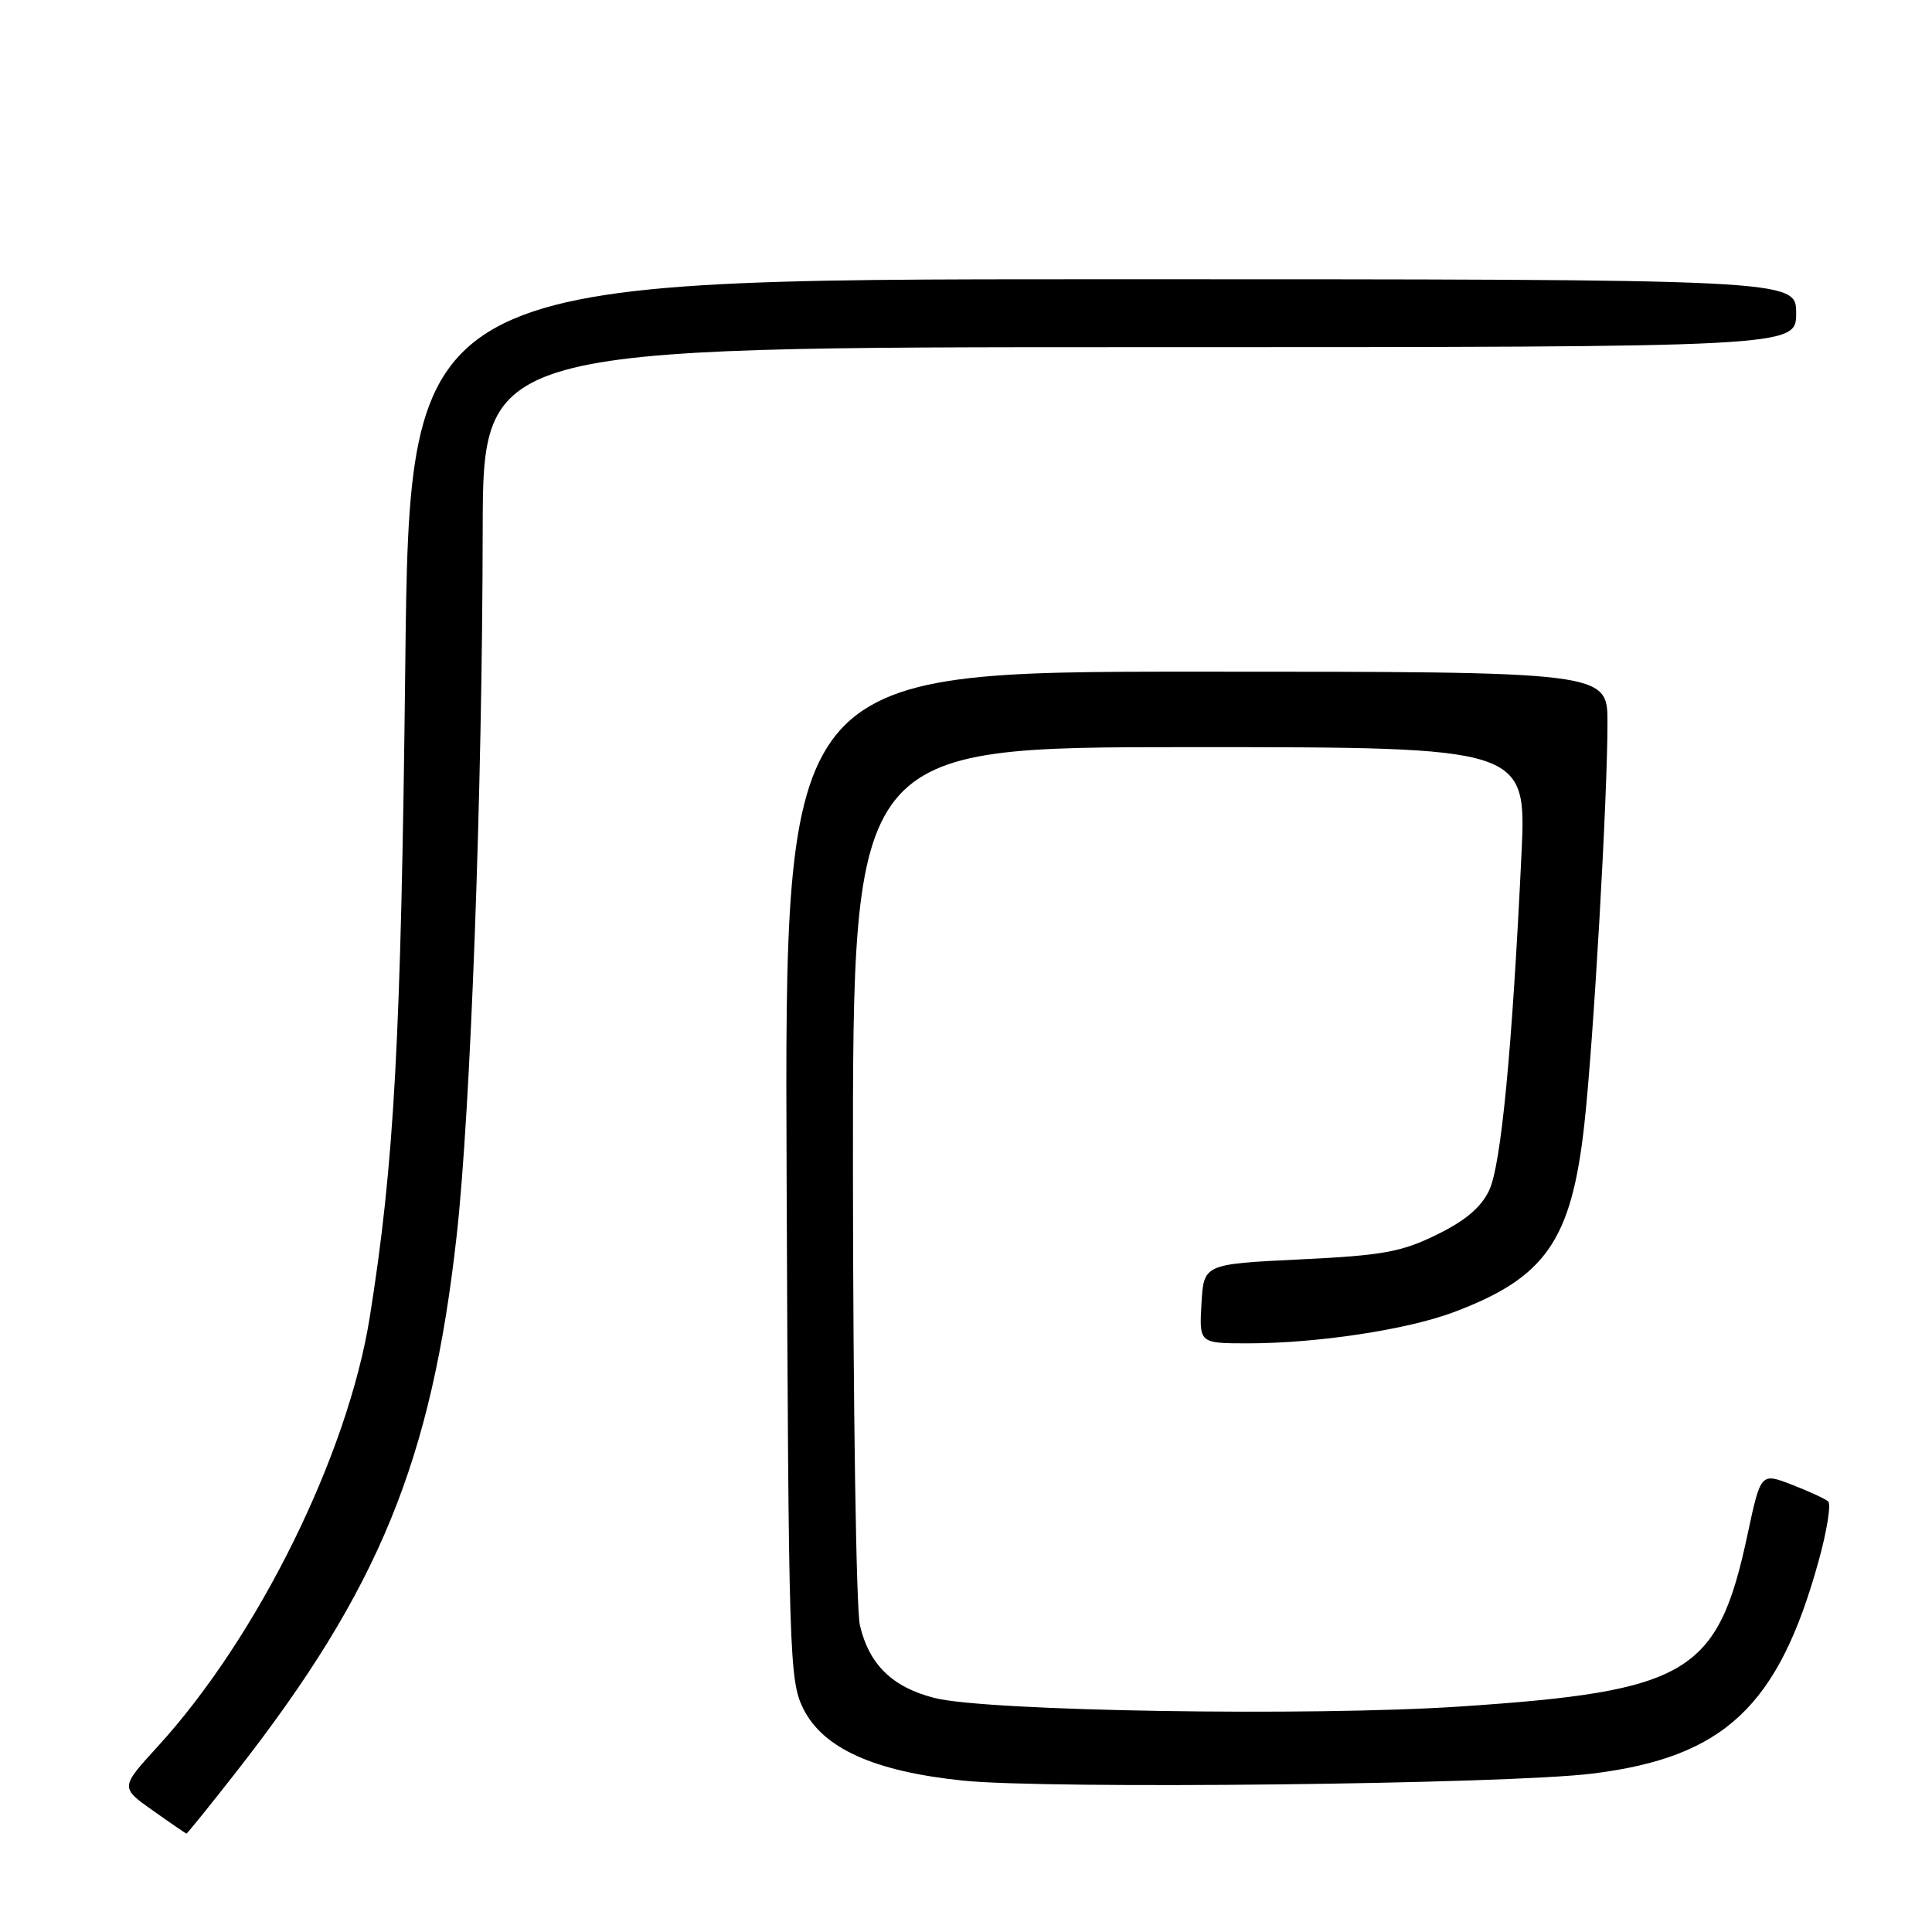<?xml version="1.0" encoding="UTF-8" standalone="no"?>
<!DOCTYPE svg PUBLIC "-//W3C//DTD SVG 1.1//EN" "http://www.w3.org/Graphics/SVG/1.1/DTD/svg11.dtd" >
<svg xmlns="http://www.w3.org/2000/svg" xmlns:xlink="http://www.w3.org/1999/xlink" version="1.1" viewBox="0 0 256 256">
 <g >
 <path fill="currentColor"
d=" M 31.45 234.60 C 50.21 210.57 57.18 193.58 60.51 163.74 C 62.36 147.22 63.91 105.05 63.96 70.25 C 64.00 46.00 64.00 46.00 151.00 46.00 C 238.00 46.00 238.00 46.00 238.00 41.50 C 238.00 37.00 238.00 37.00 146.14 37.00 C 54.28 37.00 54.28 37.00 53.70 88.25 C 53.14 137.87 52.24 154.19 48.99 174.56 C 46.08 192.79 34.16 216.92 20.88 231.44 C 15.94 236.85 15.94 236.85 20.22 239.88 C 22.57 241.55 24.59 242.93 24.70 242.96 C 24.80 242.98 27.84 239.22 31.45 234.60 Z  M 211.00 235.01 C 228.46 232.85 235.64 226.11 240.96 206.90 C 242.08 202.88 242.65 199.30 242.24 198.94 C 241.83 198.59 239.66 197.59 237.41 196.72 C 233.31 195.14 233.31 195.14 231.56 203.32 C 227.62 221.79 223.76 224.10 193.50 226.12 C 173.68 227.44 130.71 226.75 123.83 224.99 C 118.24 223.57 115.15 220.55 113.94 215.35 C 113.45 213.23 113.04 186.19 113.02 155.25 C 113.00 99.00 113.00 99.00 157.64 99.00 C 202.28 99.00 202.28 99.00 201.60 113.25 C 200.36 139.23 198.90 154.40 197.32 157.73 C 196.26 159.98 194.15 161.76 190.36 163.61 C 185.67 165.91 183.21 166.35 172.22 166.88 C 159.50 167.50 159.50 167.50 159.20 172.75 C 158.90 178.00 158.90 178.00 165.38 178.00 C 174.47 178.00 186.40 176.20 192.57 173.89 C 204.79 169.32 208.23 164.39 209.93 149.00 C 211.14 138.13 213.00 105.78 213.00 95.75 C 213.00 89.00 213.00 89.00 158.48 89.00 C 103.96 89.00 103.96 89.00 104.23 155.75 C 104.49 219.37 104.59 222.68 106.43 226.39 C 109.05 231.67 115.81 234.72 127.61 235.94 C 138.78 237.10 199.62 236.43 211.00 235.01 Z "/>
</g>
</svg>